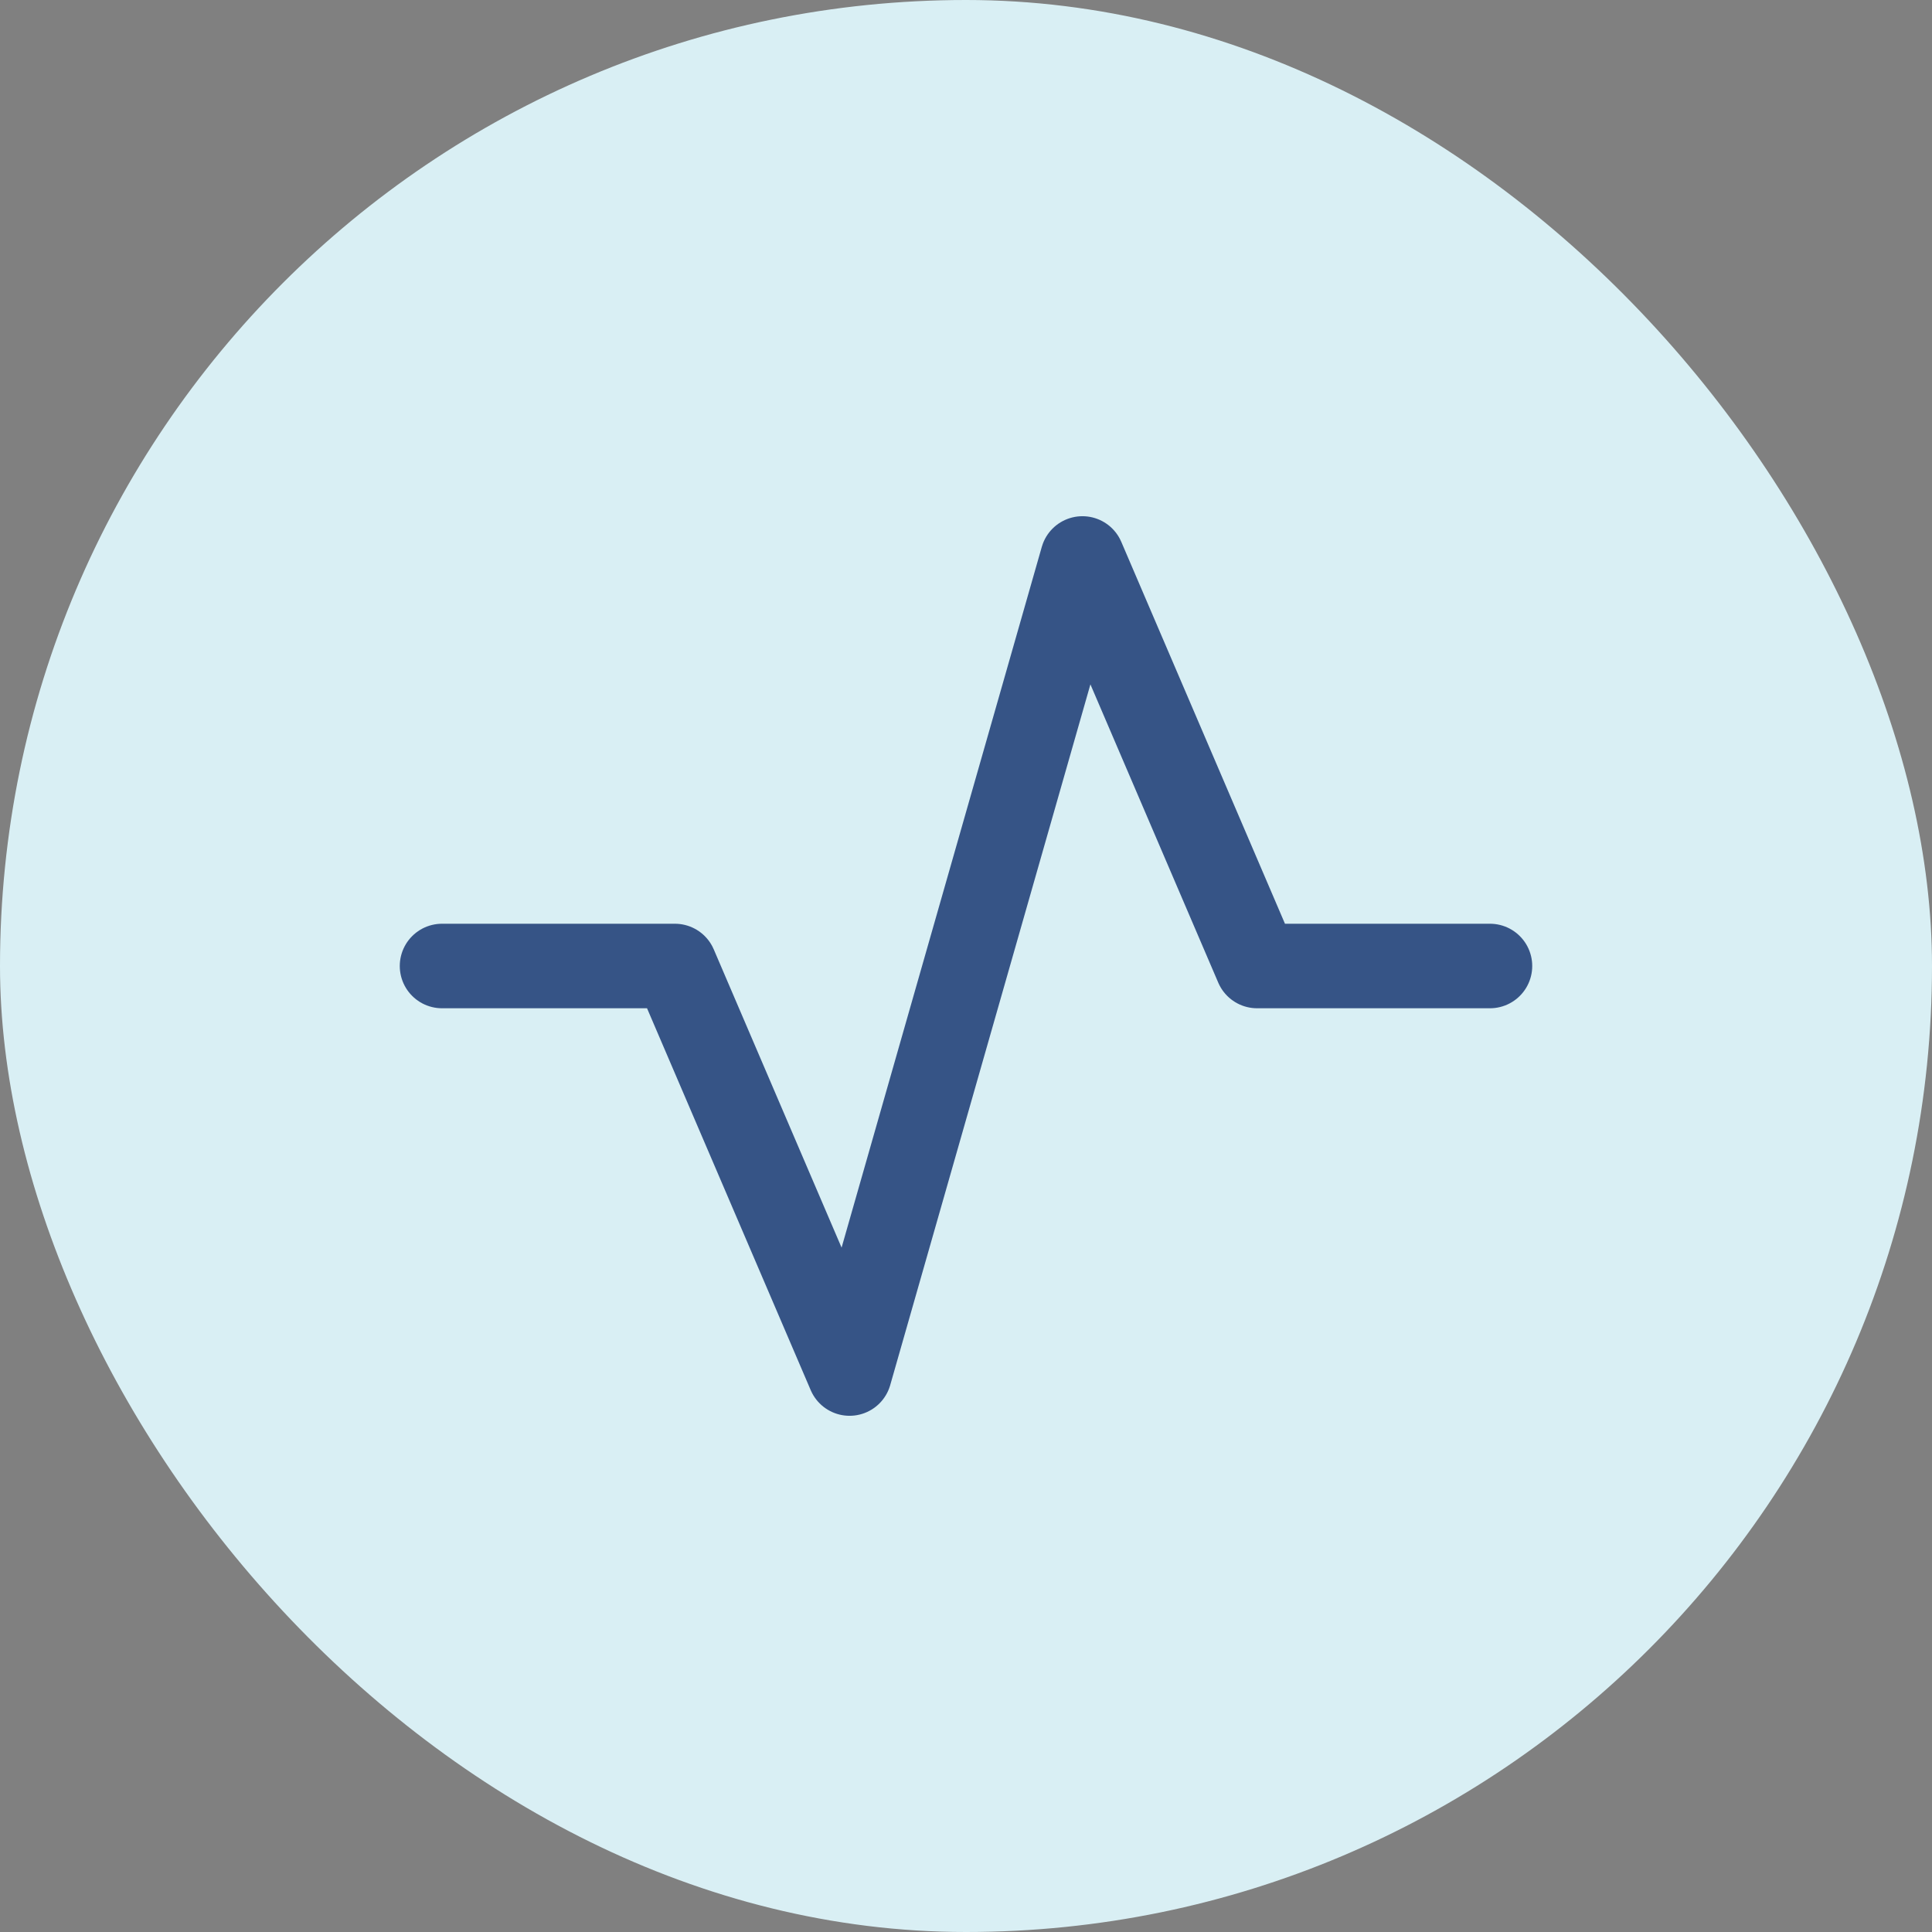 <svg width="64" height="64" viewBox="0 0 64 64" fill="none" xmlns="http://www.w3.org/2000/svg">
<rect x="0" y="0" width="64" height="64" fill="#808080" stroke="none"/>
<rect width="64" height="64" rx="32" fill="#D9EFF4"/>
<path d="M14.643 32H22.357L28.143 45.5L35.857 18.5L41.643 32H49.357" stroke="#365486" stroke-width="2.8" stroke-linecap="round" stroke-linejoin="round"/>
</svg>
